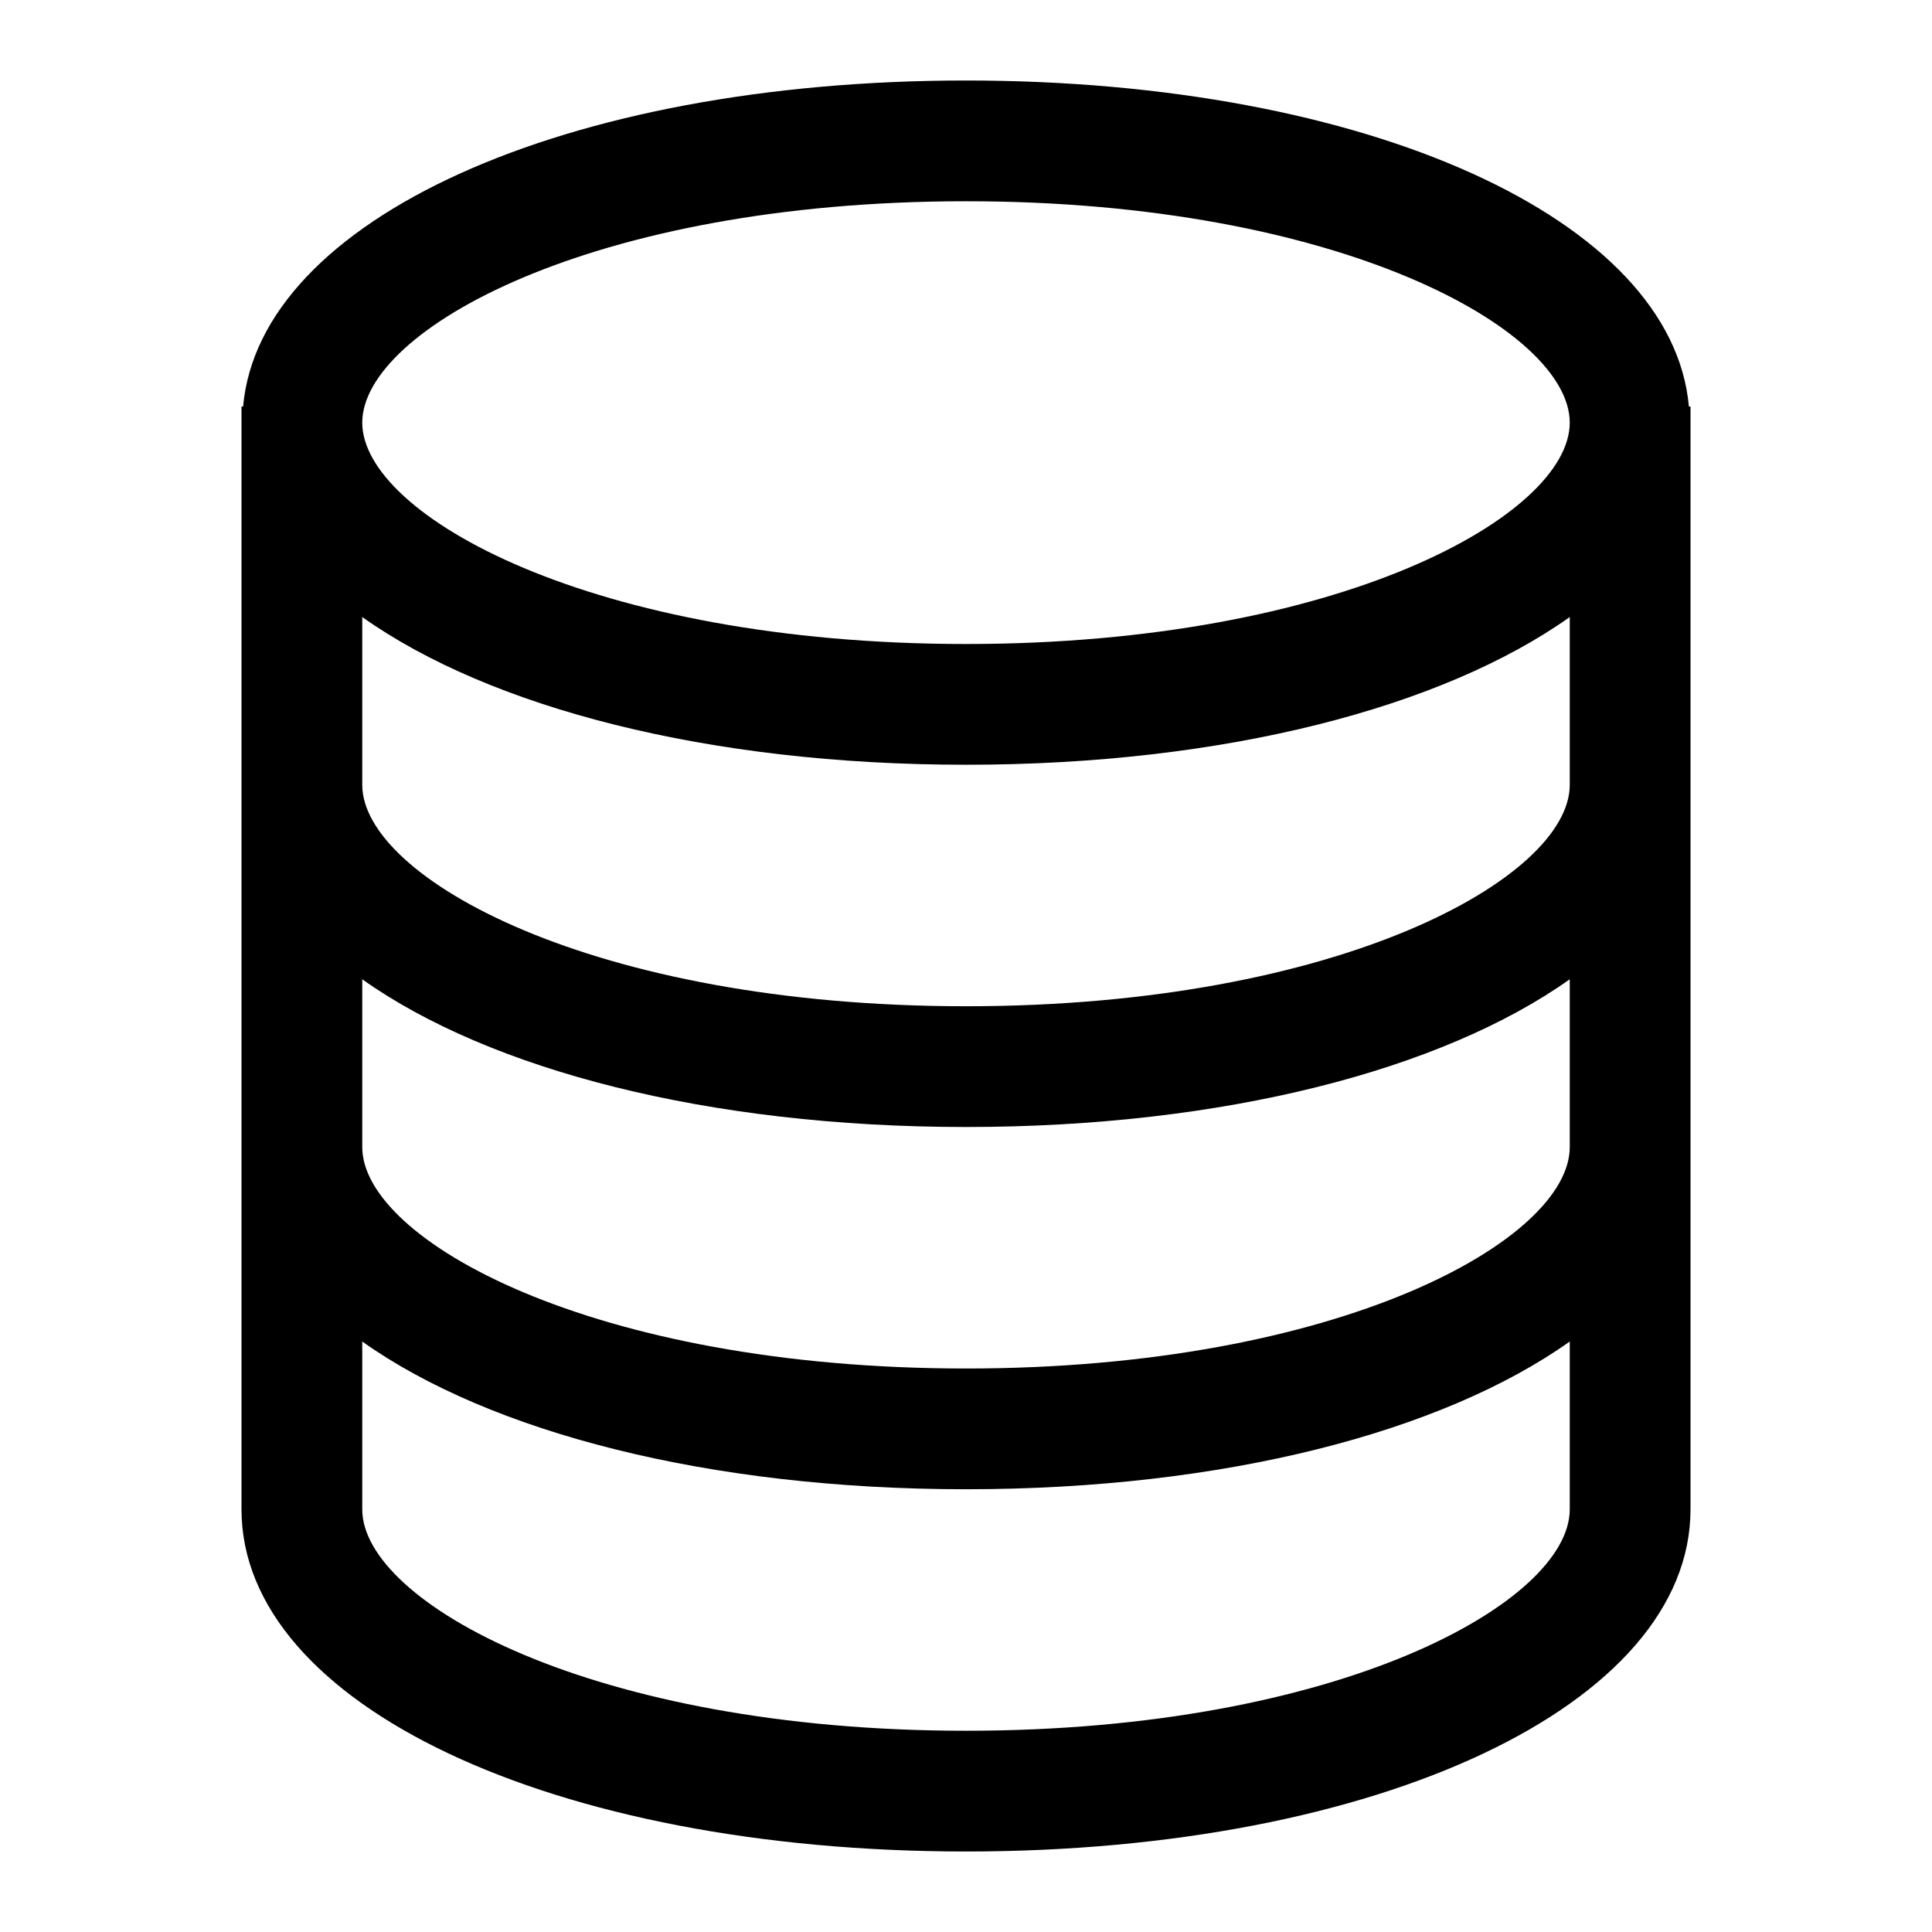 <svg width="24" height="24" viewBox="0 0 24 24" fill="none" xmlns="http://www.w3.org/2000/svg">
<g clip-path="url(#clip0_4711_19159)">
<path d="M20.98 5.05C20.775 2.725 16.99 1 12 1C7.01 1 3.225 2.73 3.02 5.05H3V18.75C3 21.175 6.87 23 12 23C17.13 23 21 21.175 21 18.75V5.05H20.98ZM12 2.5C16.645 2.5 19.5 4.1 19.5 5.25C19.5 6.4 16.645 8 12 8C7.355 8 4.5 6.4 4.5 5.25C4.5 4.1 7.355 2.5 12 2.5ZM12 21.5C7.355 21.5 4.5 19.9 4.5 18.75V16.665C6.085 17.79 8.795 18.5 12 18.5C15.205 18.5 17.915 17.79 19.5 16.665V18.75C19.5 19.9 16.645 21.5 12 21.5ZM12 17C7.355 17 4.5 15.4 4.5 14.25V12.165C6.085 13.29 8.795 14 12 14C15.205 14 17.915 13.29 19.5 12.165V14.25C19.5 15.4 16.645 17 12 17ZM12 12.5C7.355 12.5 4.5 10.9 4.5 9.75V7.665C6.085 8.79 8.795 9.5 12 9.5C15.205 9.5 17.915 8.79 19.5 7.665V9.75C19.5 10.9 16.645 12.5 12 12.5Z" fill="black"/>
</g>
<defs>
<clipPath id="clip0_4711_19159">
<rect width="24" height="24" fill="white"/>
</clipPath>
</defs>
</svg>
